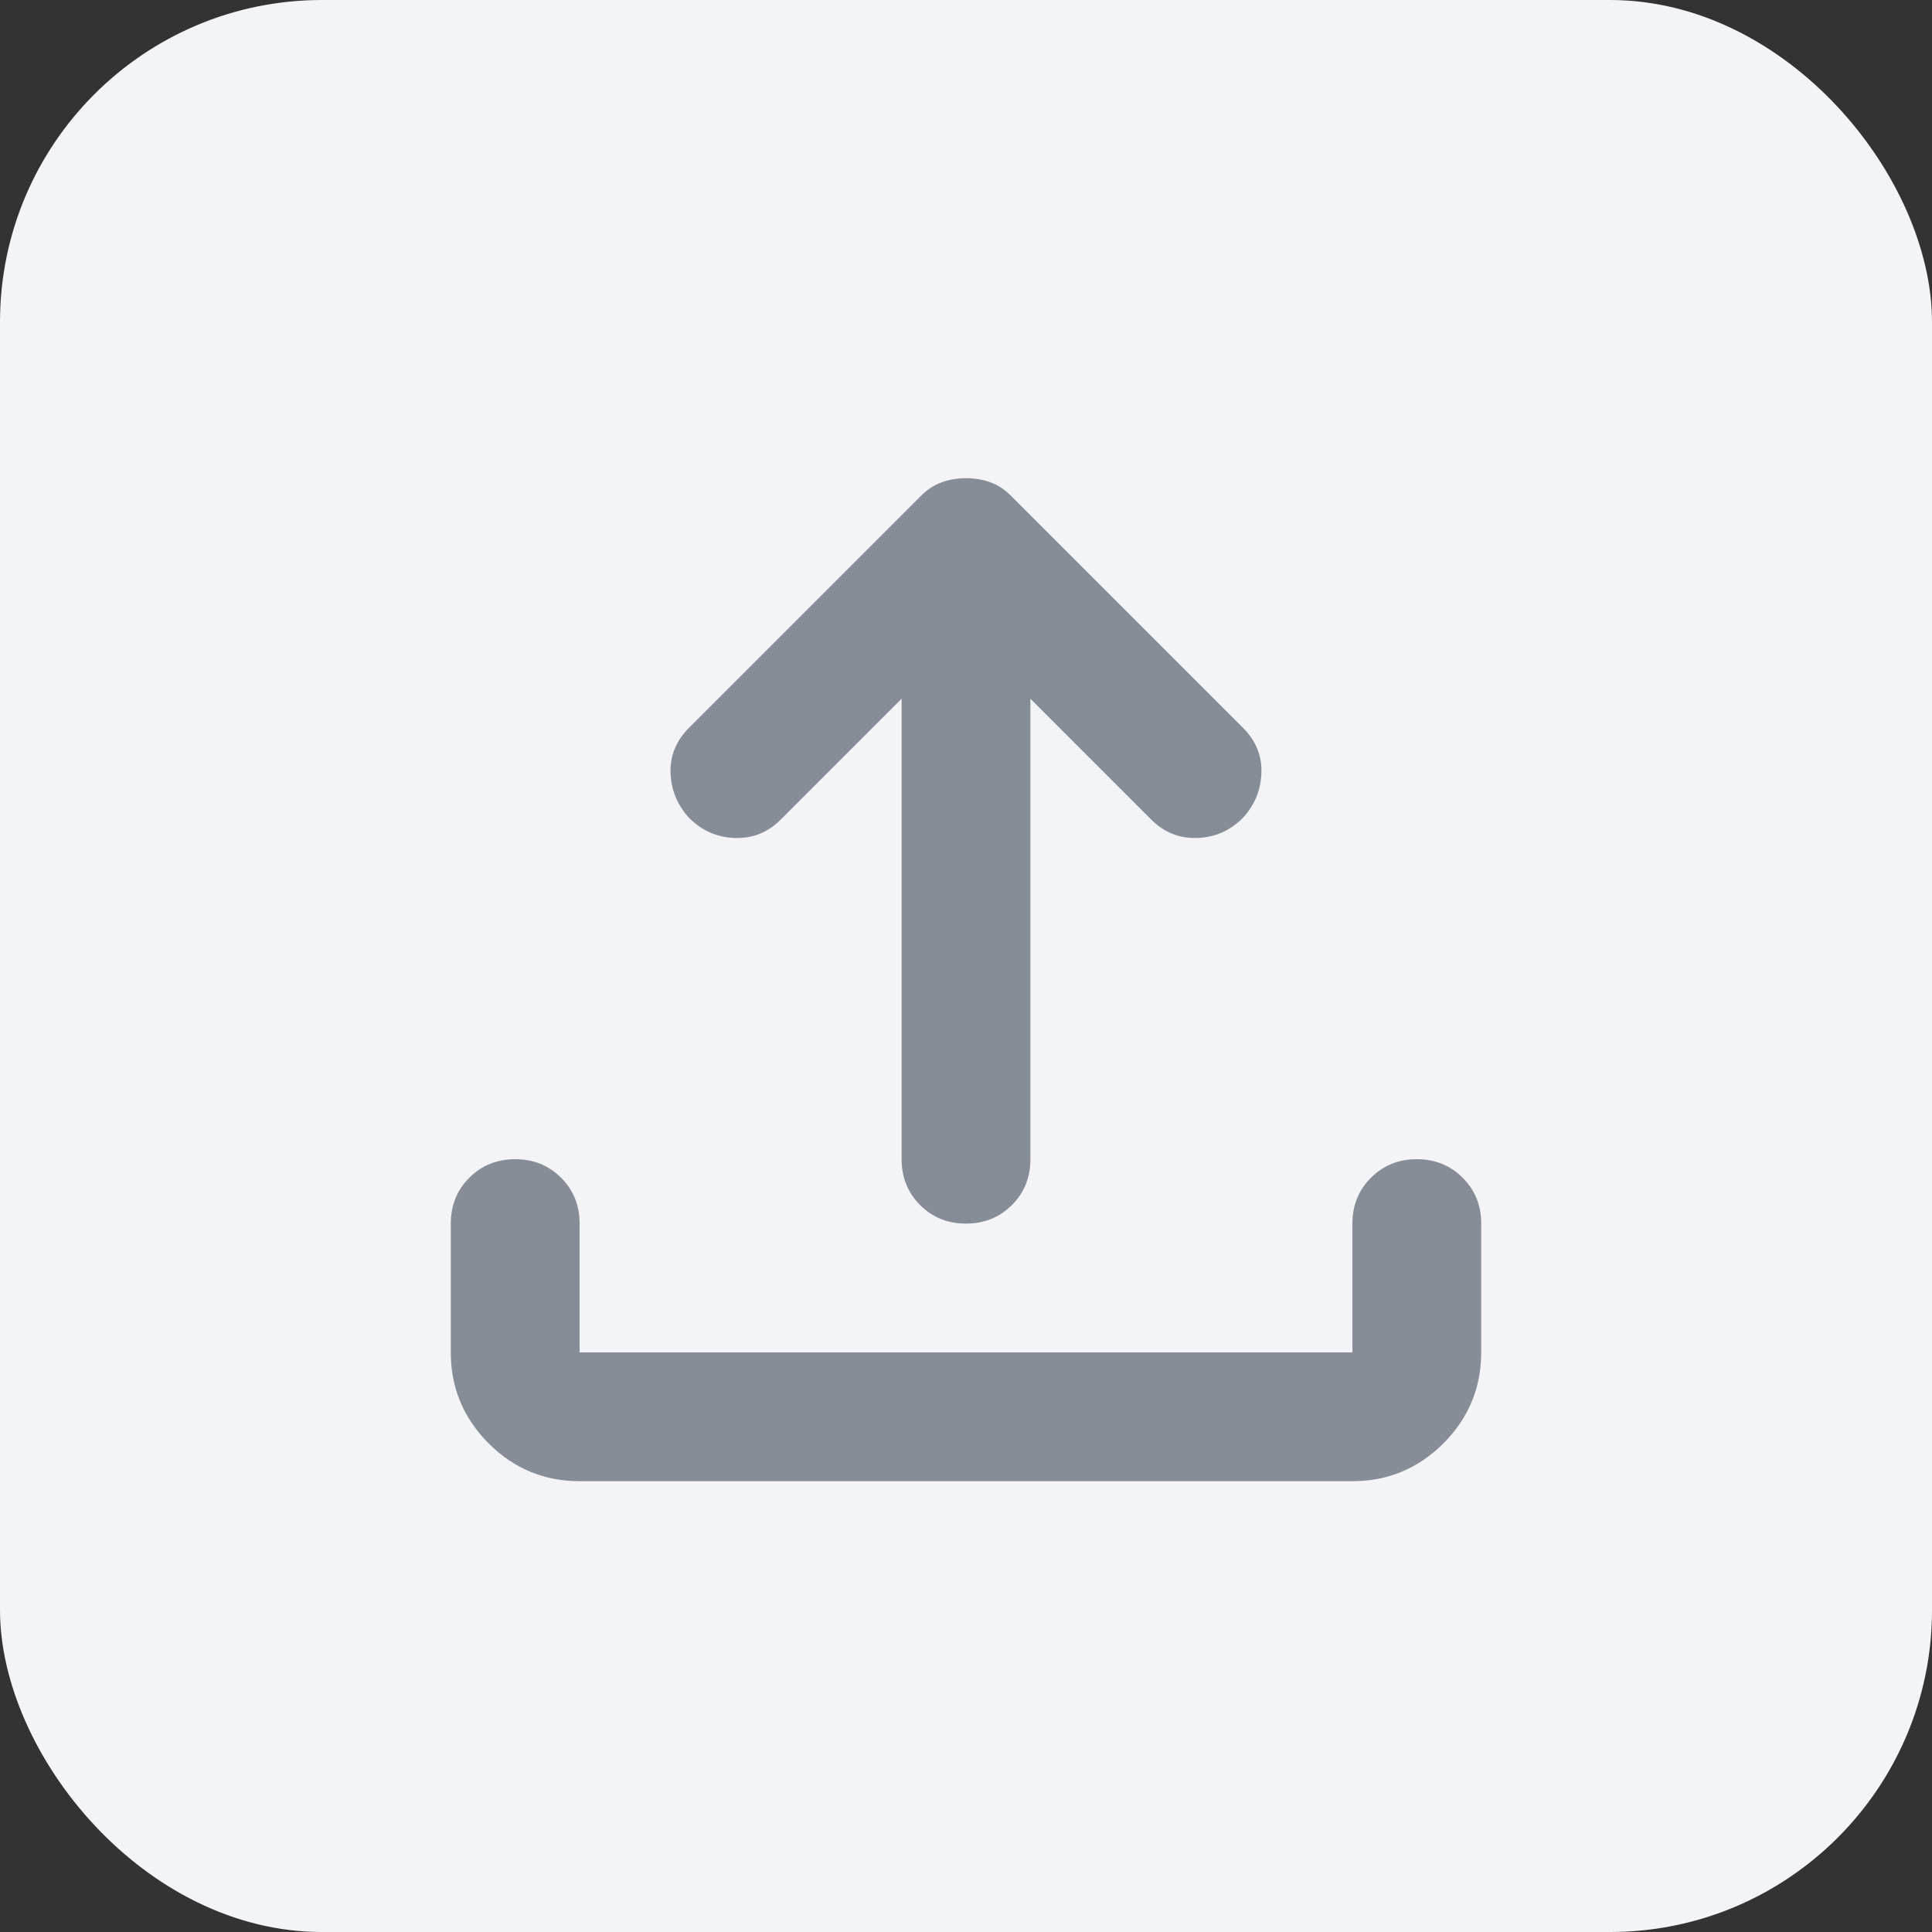 <svg width="30" height="30" viewBox="0 0 30 30" fill="none" xmlns="http://www.w3.org/2000/svg">
<rect x="0" y="0" width="30" height="30" fill="#333333" stroke="none"/>
<rect width="30" height="30" rx="5" fill="#F2F4F8"/>
<mask id="mask0_3413_98995" style="mask-type:alpha" maskUnits="userSpaceOnUse" x="3" y="3" width="24" height="24">
<rect x="3" y="3" width="24" height="24" fill="#D9D9D9"/>
</mask>
<g mask="url(#mask0_3413_98995)">
<path d="M9 23C8.45 23 7.979 22.804 7.588 22.413C7.196 22.021 7 21.55 7 21V19C7 18.717 7.096 18.479 7.287 18.288C7.479 18.096 7.717 18 8 18C8.283 18 8.521 18.096 8.713 18.288C8.904 18.479 9 18.717 9 19V21H21V19C21 18.717 21.096 18.479 21.288 18.288C21.479 18.096 21.717 18 22 18C22.283 18 22.521 18.096 22.712 18.288C22.904 18.479 23 18.717 23 19V21C23 21.55 22.804 22.021 22.413 22.413C22.021 22.804 21.55 23 21 23H9ZM14 10.85L12.125 12.725C11.925 12.925 11.688 13.021 11.412 13.012C11.137 13.004 10.9 12.9 10.7 12.7C10.517 12.5 10.421 12.267 10.412 12C10.404 11.733 10.5 11.5 10.7 11.3L14.3 7.7C14.4 7.6 14.508 7.529 14.625 7.488C14.742 7.446 14.867 7.425 15 7.425C15.133 7.425 15.258 7.446 15.375 7.488C15.492 7.529 15.6 7.6 15.7 7.7L19.3 11.3C19.5 11.5 19.596 11.733 19.587 12C19.579 12.267 19.483 12.5 19.3 12.7C19.1 12.9 18.863 13.004 18.587 13.012C18.312 13.021 18.075 12.925 17.875 12.725L16 10.85V18C16 18.283 15.904 18.521 15.713 18.712C15.521 18.904 15.283 19 15 19C14.717 19 14.479 18.904 14.287 18.712C14.096 18.521 14 18.283 14 18V10.85Z" fill="#878D96"/>
</g>
</svg>
